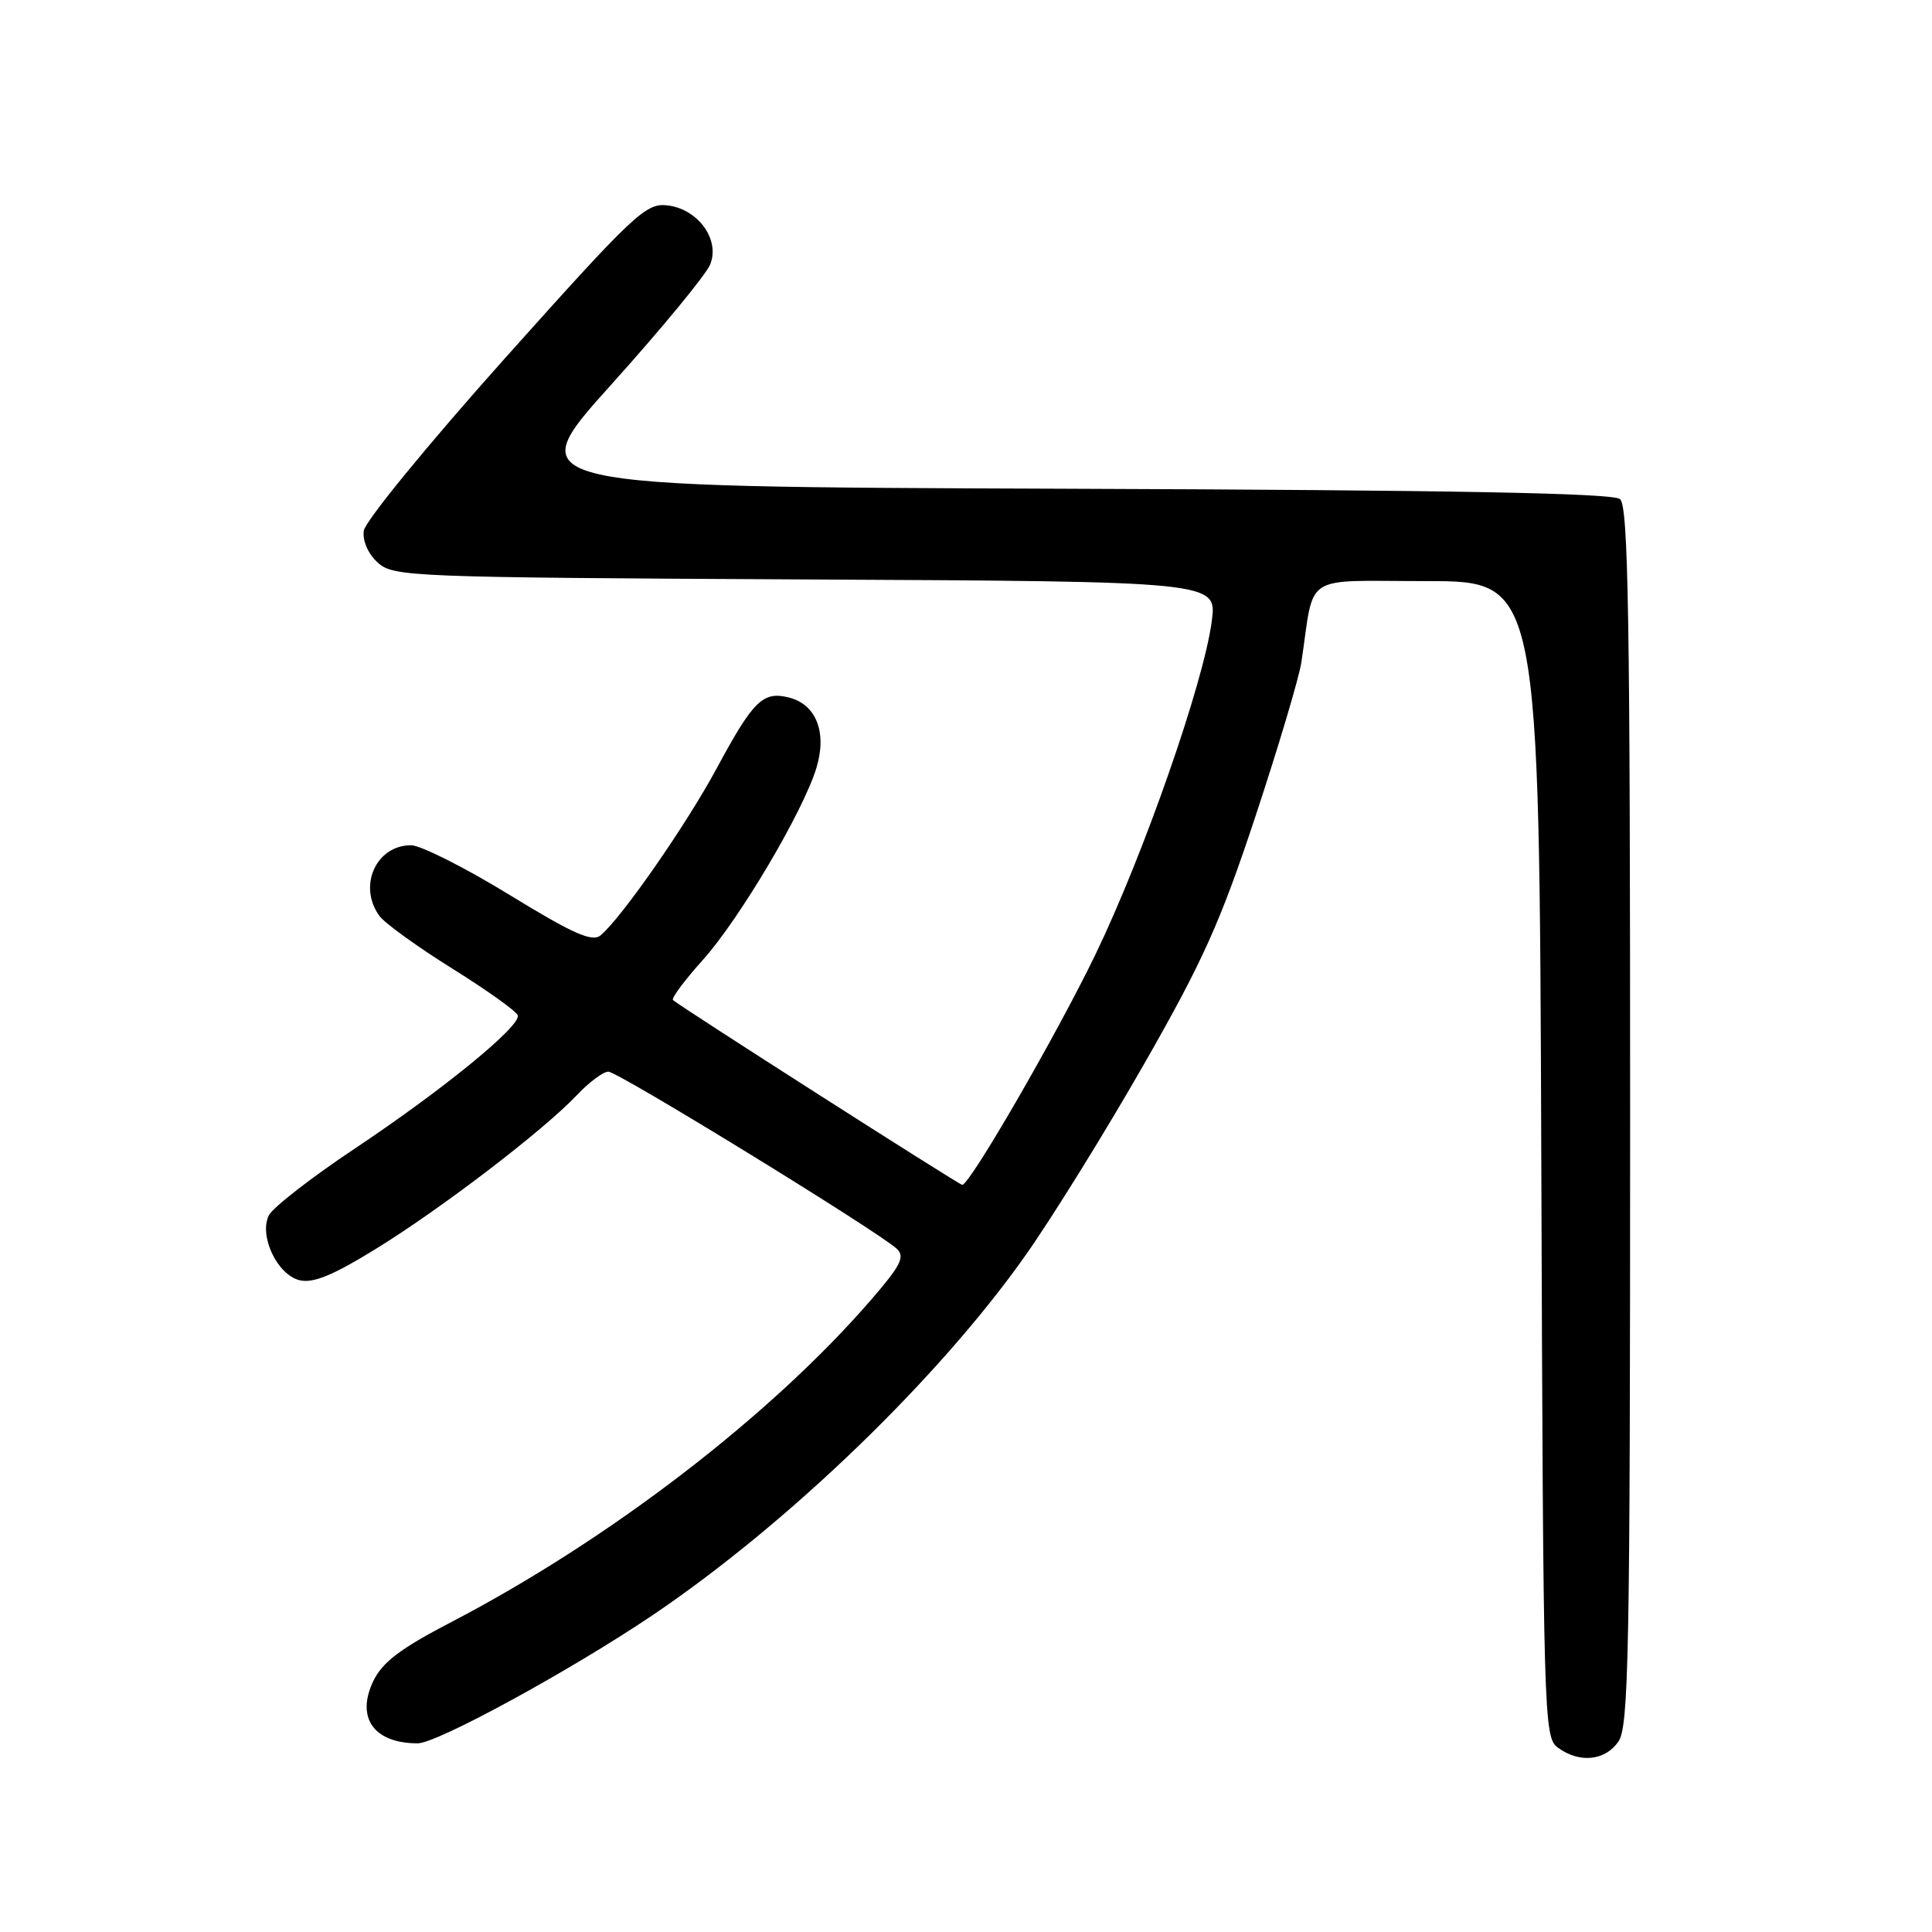 <?xml version="1.0" encoding="UTF-8" standalone="no"?>
<!DOCTYPE svg PUBLIC "-//W3C//DTD SVG 1.1//EN" "http://www.w3.org/Graphics/SVG/1.1/DTD/svg11.dtd" >
<svg xmlns="http://www.w3.org/2000/svg" xmlns:xlink="http://www.w3.org/1999/xlink" version="1.1" viewBox="0 0 256 256">
 <g >
 <path fill="currentColor"
d=" M 214.44 230.78 C 215.82 228.81 216.00 219.28 216.00 147.90 C 216.00 81.57 215.76 67.05 214.66 66.13 C 213.70 65.34 192.41 64.94 141.06 64.76 C 68.81 64.50 68.81 64.50 80.96 51.00 C 87.64 43.58 93.55 36.40 94.10 35.05 C 95.46 31.72 92.43 27.61 88.31 27.20 C 85.55 26.92 83.84 28.54 66.90 47.48 C 56.67 58.93 48.37 69.07 48.20 70.34 C 48.03 71.68 48.78 73.40 50.06 74.55 C 52.13 76.43 54.31 76.51 106.73 76.78 C 161.25 77.05 161.25 77.05 160.57 82.28 C 159.53 90.37 151.55 113.23 145.14 126.50 C 140.01 137.11 128.51 157.00 127.50 157.00 C 127.10 157.00 89.88 133.22 89.17 132.51 C 88.94 132.27 90.71 129.89 93.12 127.21 C 97.99 121.78 106.42 107.54 108.18 101.75 C 109.61 97.04 108.16 93.33 104.52 92.42 C 101.09 91.56 99.81 92.82 94.95 101.84 C 90.90 109.35 82.35 121.63 79.58 123.94 C 78.46 124.86 75.98 123.76 67.47 118.55 C 61.59 114.95 55.73 112.00 54.46 112.00 C 49.82 112.00 47.40 117.43 50.28 121.37 C 50.98 122.33 55.34 125.48 59.96 128.36 C 64.59 131.25 68.48 134.03 68.61 134.55 C 68.99 135.99 58.72 144.38 47.00 152.20 C 41.22 156.05 36.10 160.04 35.61 161.06 C 34.31 163.79 36.73 168.89 39.67 169.63 C 41.47 170.08 44.06 169.02 49.79 165.49 C 58.47 160.15 72.01 149.79 76.44 145.11 C 78.05 143.40 79.93 142.00 80.61 142.00 C 81.89 142.00 116.45 163.23 118.84 165.48 C 119.94 166.52 119.35 167.69 115.52 172.12 C 102.16 187.59 80.70 204.06 59.67 215.00 C 53.06 218.44 50.66 220.26 49.47 222.74 C 47.13 227.62 49.54 231.00 55.35 231.00 C 57.92 231.00 75.63 221.33 86.46 214.03 C 104.45 201.88 124.46 182.57 135.94 166.26 C 139.49 161.23 146.54 149.84 151.62 140.95 C 159.40 127.34 161.71 122.19 166.36 108.15 C 169.39 98.99 172.13 89.81 172.44 87.75 C 174.24 75.75 172.31 77.00 189.03 77.00 C 203.96 77.00 203.96 77.00 204.23 153.58 C 204.49 228.07 204.55 230.20 206.44 231.58 C 209.28 233.66 212.67 233.32 214.44 230.78 Z "/>
</g>
</svg>